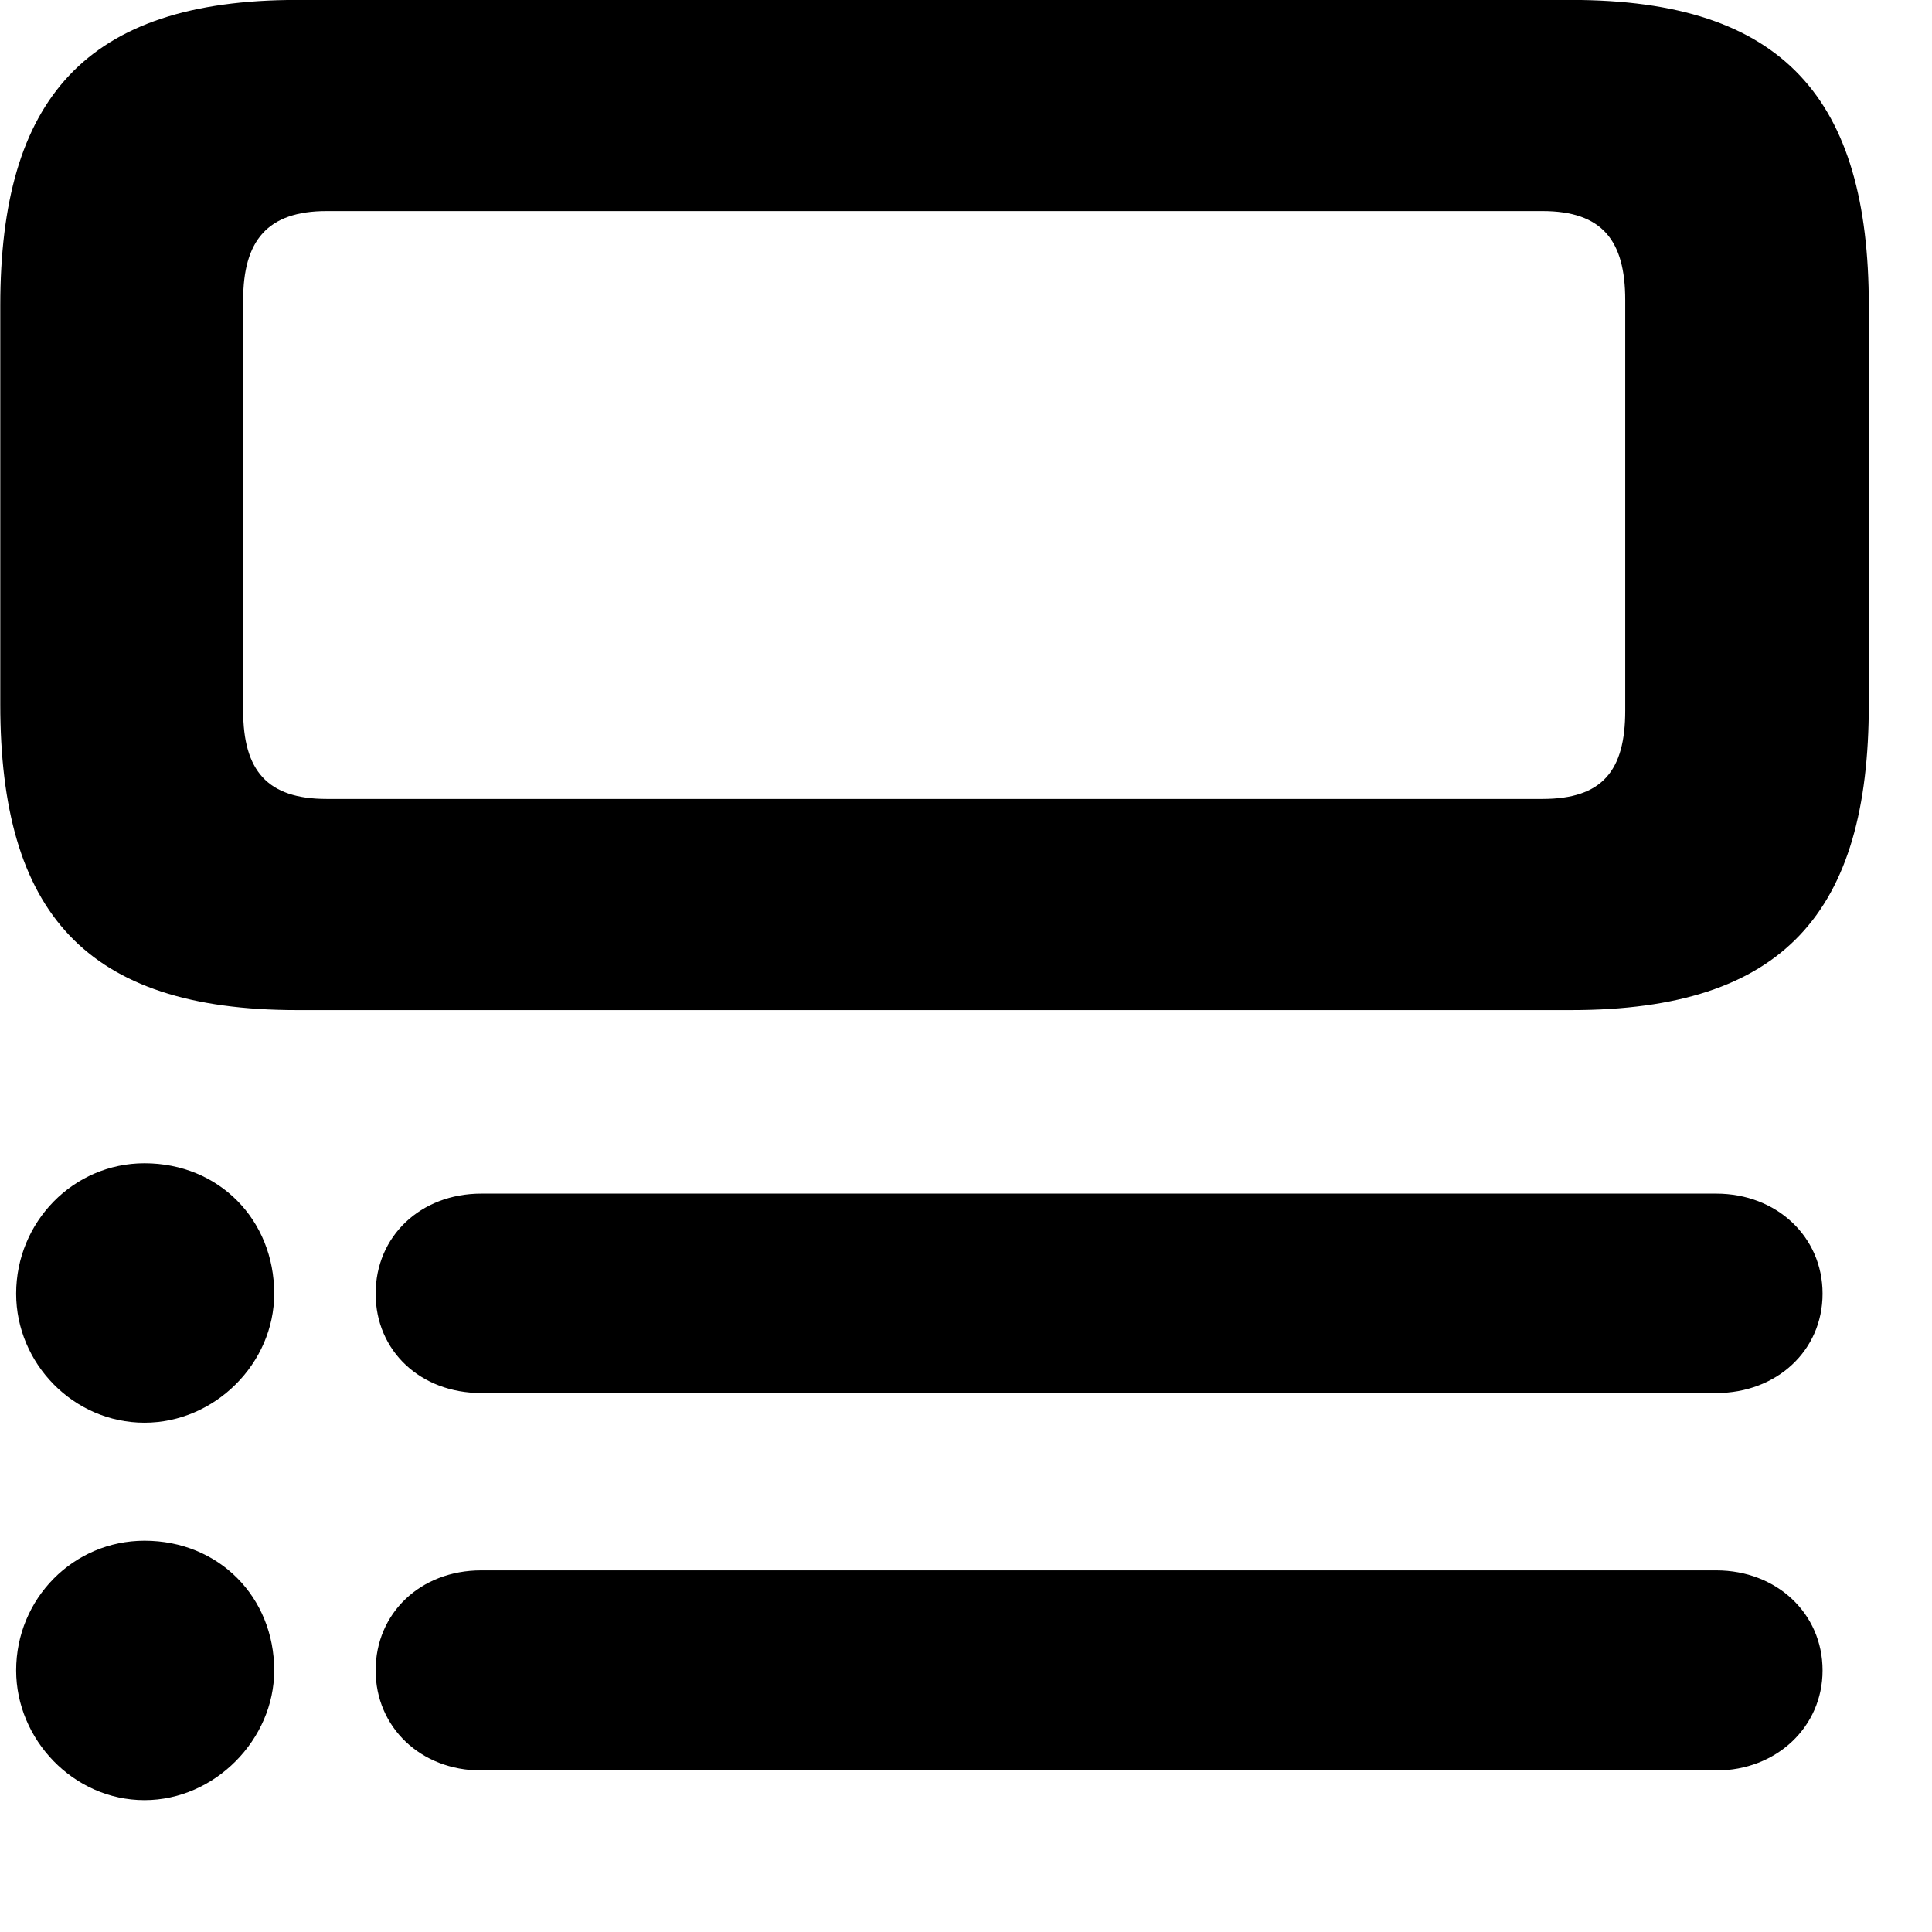 <svg xmlns="http://www.w3.org/2000/svg" viewBox="0 0 28 28" width="28" height="28">
  <path d="M4.304 -0.001C1.234 -0.001 0.004 1.439 0.004 4.429V10.209C0.004 13.219 1.234 14.639 4.304 14.639H22.774C25.854 14.639 27.084 13.219 27.084 10.209V4.429C27.084 1.439 25.854 -0.001 22.774 -0.001ZM3.524 10.299V4.349C3.524 3.489 3.874 3.059 4.734 3.059H22.354C23.224 3.059 23.554 3.489 23.554 4.349V10.299C23.554 11.169 23.224 11.579 22.354 11.579H4.734C3.874 11.579 3.524 11.169 3.524 10.299ZM3.974 18.749C3.974 17.679 3.174 16.859 2.094 16.859C1.064 16.859 0.234 17.709 0.234 18.749C0.234 19.759 1.064 20.619 2.094 20.619C3.114 20.619 3.974 19.759 3.974 18.749ZM26.414 18.749C26.414 17.919 25.744 17.299 24.874 17.299H6.974C6.094 17.299 5.444 17.919 5.444 18.749C5.444 19.579 6.094 20.189 6.974 20.189H24.874C25.744 20.189 26.414 19.579 26.414 18.749ZM3.974 24.209C3.974 23.149 3.174 22.329 2.094 22.329C1.064 22.329 0.234 23.169 0.234 24.209C0.234 25.209 1.064 26.089 2.094 26.089C3.114 26.089 3.974 25.209 3.974 24.209ZM26.414 24.209C26.414 23.379 25.744 22.759 24.874 22.759H6.974C6.094 22.759 5.444 23.379 5.444 24.209C5.444 25.029 6.094 25.659 6.974 25.659H24.874C25.744 25.659 26.414 25.029 26.414 24.209Z" />
</svg>
